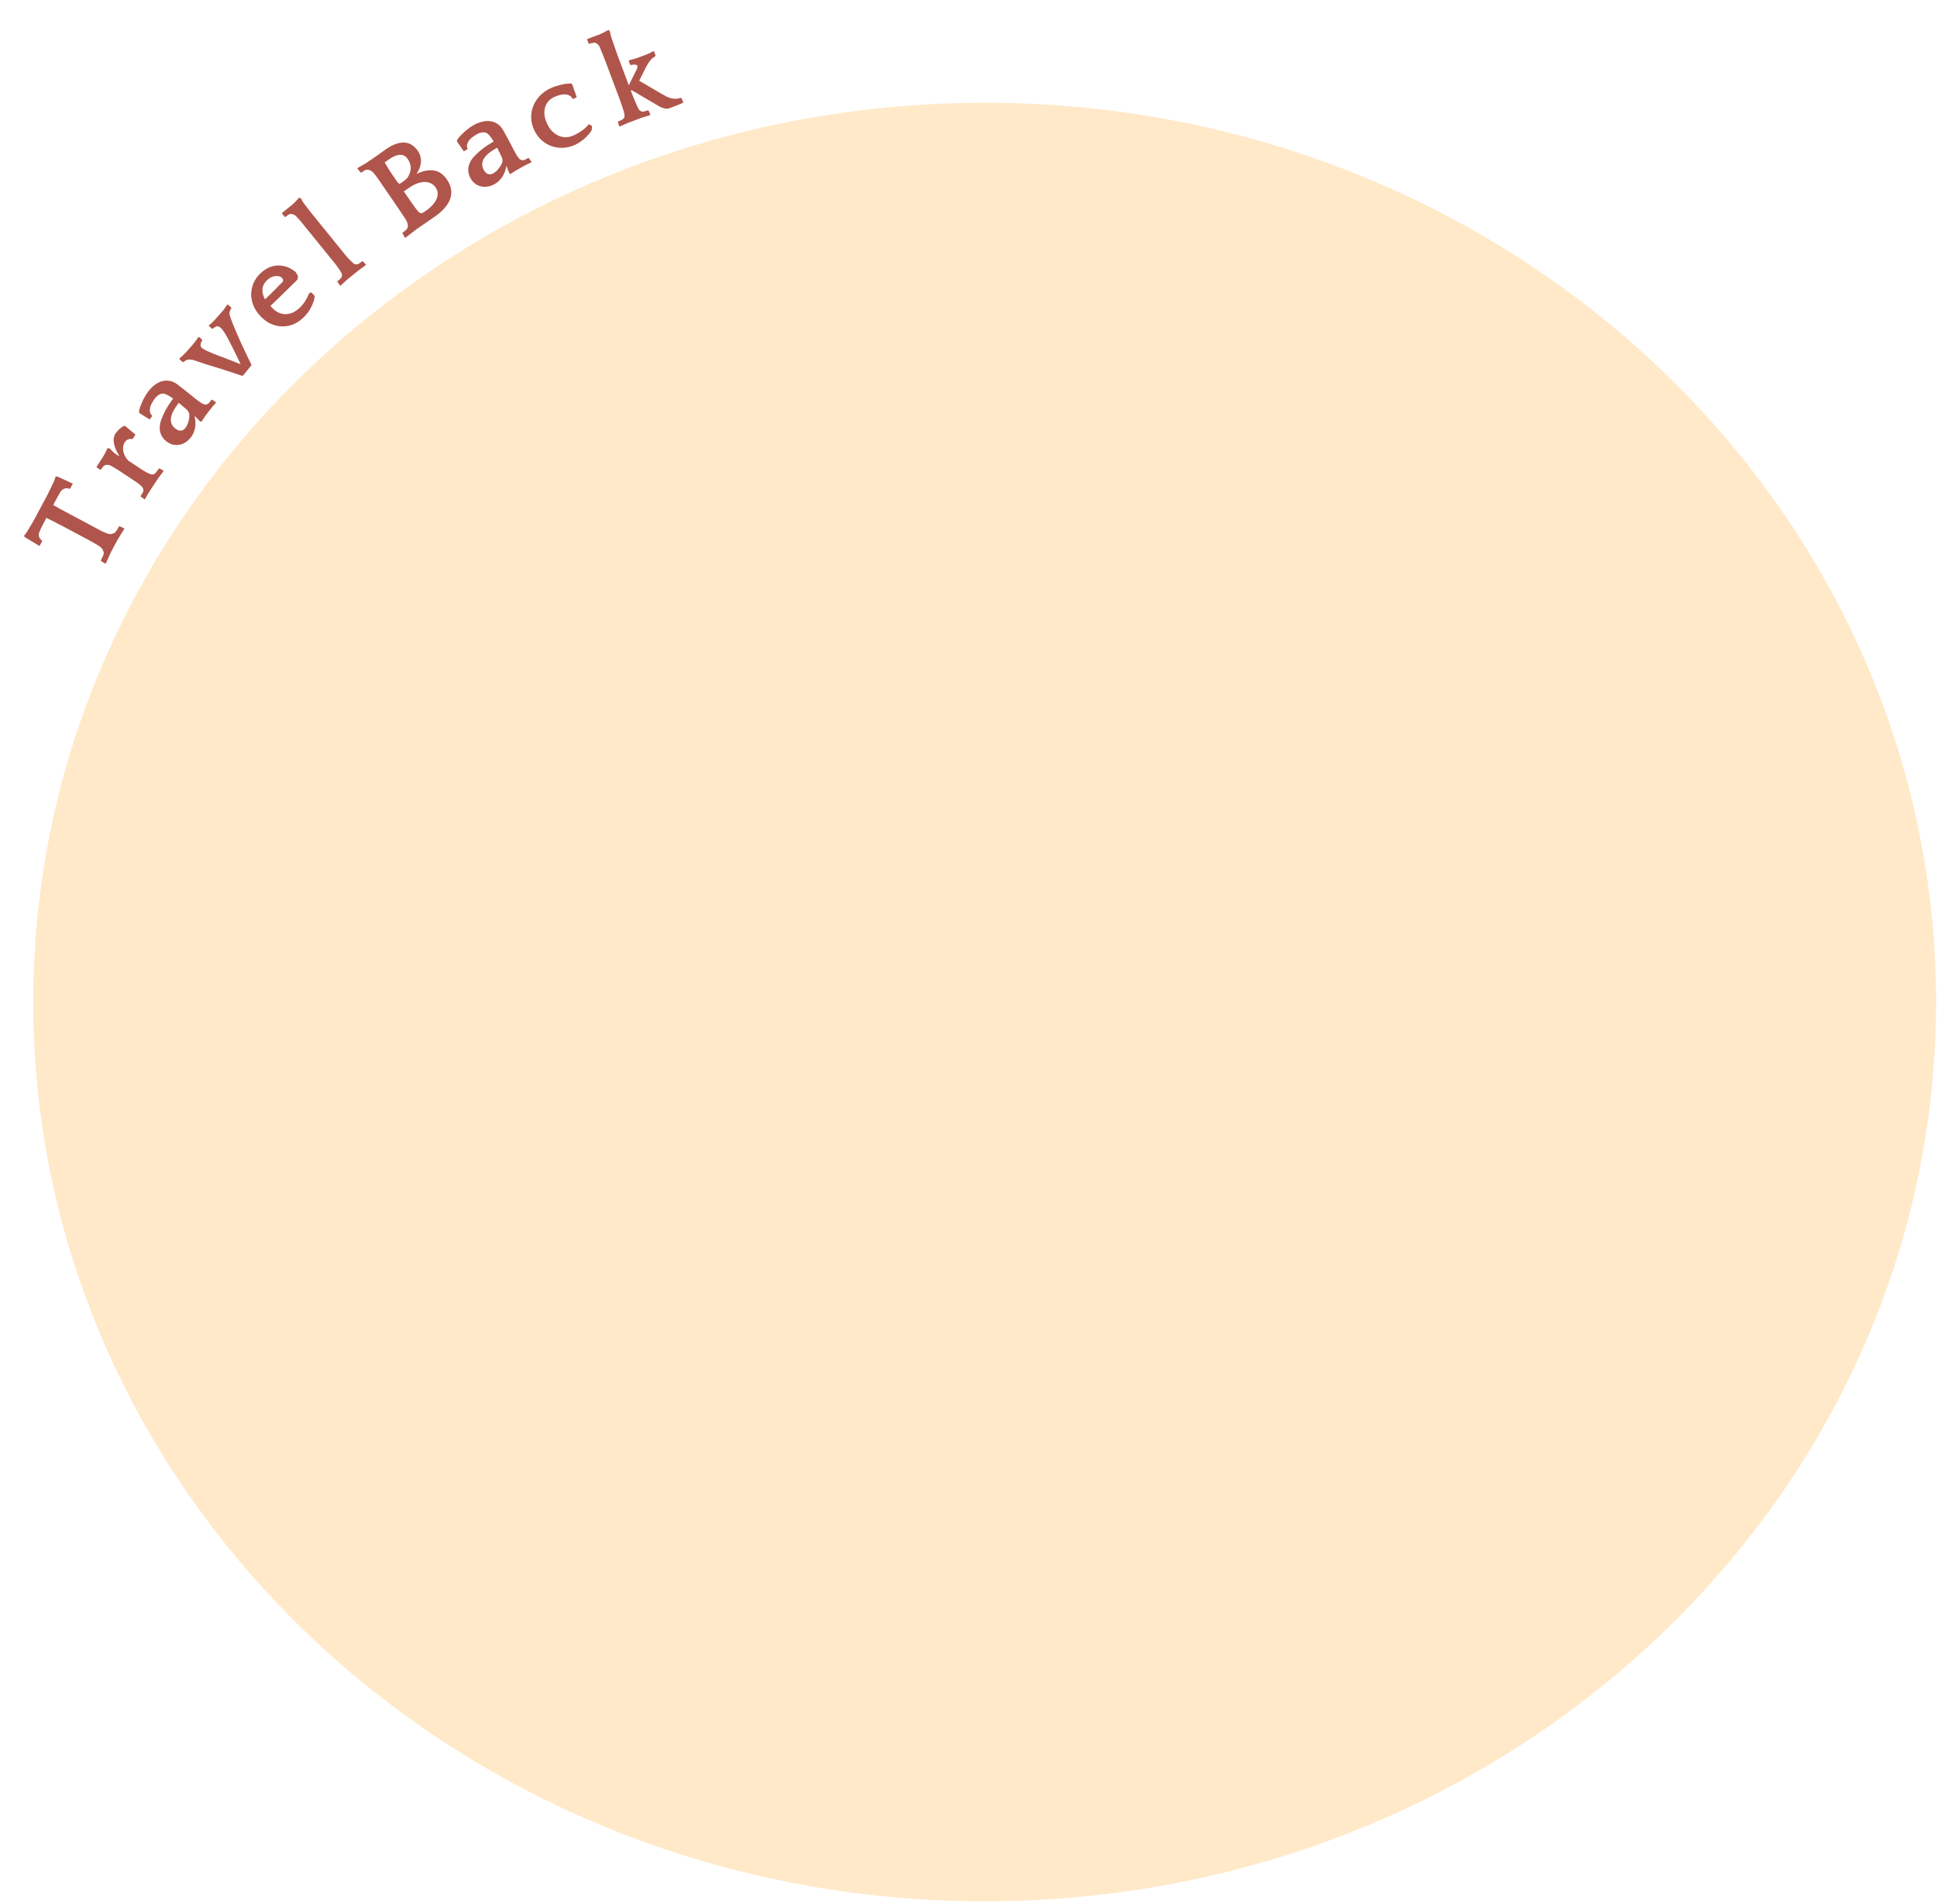 <svg width="641" height="630" viewBox="0 0 641 630" fill="none" xmlns="http://www.w3.org/2000/svg">
<path d="M640.686 331.539C640.686 495.865 499.726 629.077 325.843 629.077C151.96 629.077 11 495.865 11 331.539C11 167.213 151.96 34 325.843 34C499.726 34 640.686 167.213 640.686 331.539Z" fill="#FFD291" fill-opacity="0.49"/>
<path d="M41.143 174.928C41.051 175.101 40.893 175.366 40.671 175.723C40.448 176.08 40.213 176.463 39.964 176.869C39.715 177.276 39.48 177.658 39.257 178.015C39.035 178.373 38.877 178.638 38.785 178.811L36.867 182.405C36.775 182.578 36.642 182.856 36.469 183.24C36.296 183.624 36.11 184.032 35.91 184.465C35.724 184.874 35.544 185.27 35.371 185.654C35.198 186.037 35.066 186.316 34.973 186.488L34.785 186.484L33.437 185.621L33.388 185.357C33.585 184.986 33.804 184.547 34.042 184.04C34.295 183.508 34.381 183.078 34.302 182.75C34.235 182.46 34.118 182.144 33.952 181.802C33.785 181.459 33.376 181.066 32.724 180.623C32.564 180.506 32.373 180.388 32.151 180.269C31.917 180.113 31.627 179.942 31.282 179.758C30.949 179.548 30.535 179.312 30.041 179.048C29.547 178.785 28.93 178.455 28.189 178.06L21.408 174.441C20.049 173.716 18.832 173.082 17.757 172.54C16.681 171.998 15.878 171.601 15.346 171.349L15.128 171.756C14.627 172.695 14.225 173.48 13.92 174.11C13.59 174.728 13.351 175.235 13.203 175.632C13.03 176.016 12.915 176.32 12.859 176.544C12.816 176.743 12.812 176.899 12.847 177.013C12.825 177.351 12.904 177.678 13.084 177.996C13.263 178.314 13.525 178.597 13.869 178.844L13.938 179.071L13.088 180.665L8.261 177.756L8.007 177.429L8.014 177.148C8.194 176.99 8.499 176.597 8.929 175.969C9.334 175.329 9.76 174.62 10.206 173.843C10.653 173.065 11.08 172.325 11.487 171.622C11.882 170.881 12.166 170.35 12.337 170.029L14.829 165.36C15 165.039 15.277 164.52 15.659 163.804C16.03 163.049 16.414 162.27 16.811 161.467C17.208 160.663 17.56 159.914 17.866 159.221C18.148 158.515 18.305 158.043 18.336 157.806L18.566 157.643L18.979 157.672L24.102 160.026L23.232 161.656L23.005 161.725C22.608 161.577 22.227 161.517 21.863 161.545C21.499 161.572 21.183 161.689 20.915 161.895C20.776 161.916 20.63 162.013 20.475 162.184C20.308 162.317 20.114 162.563 19.892 162.92C19.669 163.278 19.393 163.765 19.063 164.383C18.747 164.975 18.338 165.741 17.837 166.68L17.62 167.087C18.2 167.429 18.977 167.875 19.952 168.427C20.94 168.954 22.138 169.594 23.546 170.345L29.623 173.588C30.512 174.063 31.241 174.452 31.809 174.755C32.352 175.045 32.809 175.289 33.18 175.487C33.564 175.66 33.892 175.819 34.163 175.964C34.423 176.071 34.708 176.191 35.018 176.325C35.761 176.657 36.327 176.785 36.718 176.708C37.108 176.631 37.43 176.533 37.684 176.414C37.835 176.368 37.982 176.272 38.123 176.125C38.278 175.954 38.428 175.764 38.571 175.555C38.714 175.345 38.845 175.13 38.964 174.907C39.096 174.66 39.214 174.438 39.32 174.24L39.567 174.134L41.034 174.775L41.143 174.928Z" fill="#B0554B"/>
<path d="M39.416 150.843C39.127 150.316 38.83 149.75 38.525 149.145C38.236 148.517 38.005 147.877 37.832 147.225C37.66 146.574 37.588 145.921 37.617 145.269C37.661 144.593 37.885 143.952 38.287 143.345C38.41 143.158 38.581 142.952 38.797 142.726C39.006 142.461 39.231 142.224 39.471 142.014C39.727 141.78 39.986 141.565 40.25 141.371C40.513 141.176 40.749 141.047 40.959 140.984L41.331 140.878L44.835 143.803L43.837 145.309C43.511 145.193 43.107 145.195 42.626 145.312C42.137 145.392 41.691 145.735 41.289 146.341C40.934 146.878 40.749 147.461 40.735 148.09C40.698 148.704 40.77 149.306 40.95 149.895C41.131 150.485 41.392 151.028 41.736 151.524C42.056 152.004 42.402 152.368 42.776 152.616L45.192 154.216C46.079 154.804 46.744 155.244 47.188 155.538C47.646 155.809 48.047 156.04 48.389 156.234C48.934 156.527 49.393 156.747 49.766 156.894C50.131 157.001 50.457 157.016 50.745 156.937C50.9 156.906 51.074 156.82 51.268 156.679C51.454 156.5 51.628 156.313 51.79 156.119C51.953 155.924 52.096 155.733 52.22 155.547C52.359 155.337 52.467 155.173 52.544 155.056L52.836 154.997L54.037 155.693L54.131 155.856C54.038 155.996 53.872 156.221 53.632 156.533C53.392 156.844 53.137 157.179 52.866 157.537C52.619 157.91 52.375 158.253 52.136 158.564C51.919 158.891 51.764 159.124 51.672 159.264L50.187 161.505C50.079 161.669 49.909 161.925 49.677 162.276C49.484 162.618 49.264 162.976 49.016 163.349C48.792 163.738 48.576 164.115 48.367 164.481C48.174 164.823 48.023 165.076 47.915 165.239L47.752 165.182L46.608 164.323L46.537 164.125C46.8 163.728 47.036 163.347 47.244 162.982C47.43 162.601 47.491 162.255 47.428 161.944C47.388 161.649 47.263 161.382 47.053 161.142C46.858 160.878 46.461 160.514 45.861 160.05C45.596 159.841 45.231 159.582 44.764 159.273C44.297 158.964 43.643 158.531 42.803 157.974L40.247 156.281C39.757 155.956 39.348 155.686 39.022 155.469C38.671 155.237 38.36 155.048 38.088 154.901C37.831 154.731 37.59 154.588 37.364 154.472C37.154 154.333 36.925 154.198 36.676 154.067C36.412 153.959 36.143 153.882 35.871 153.836C35.6 153.79 35.405 153.779 35.289 153.803C34.831 153.835 34.462 154.011 34.184 154.33C33.905 154.649 33.642 154.996 33.395 155.369L33.162 155.417L31.971 154.628L31.959 154.418L32.377 153.788C32.717 153.275 33.158 152.609 33.699 151.792C34.217 150.96 34.642 150.217 34.974 149.564L35.61 148.222L36.415 148.453C36.766 148.887 37.198 149.324 37.712 149.765C38.241 150.183 38.774 150.57 39.311 150.925L39.416 150.843Z" fill="#B0554B"/>
<path d="M66.193 139.448C66.043 139.229 65.787 138.965 65.424 138.655C65.079 138.323 64.775 138.005 64.513 137.701L64.388 137.658C64.519 138.18 64.606 138.738 64.648 139.331C64.707 139.903 64.698 140.494 64.622 141.104C64.546 141.714 64.389 142.315 64.151 142.907C63.952 143.494 63.65 144.056 63.244 144.591C62.635 145.394 61.979 146.004 61.277 146.421C60.575 146.837 59.871 147.094 59.165 147.191C58.459 147.289 57.753 147.246 57.048 147.063C56.361 146.858 55.727 146.535 55.147 146.096C54.276 145.436 53.661 144.671 53.302 143.801C52.942 142.932 52.798 142.032 52.87 141.103C52.931 140.235 53.157 139.335 53.548 138.401C53.916 137.451 54.324 136.566 54.771 135.745C55.217 134.924 55.658 134.204 56.092 133.584C56.504 132.948 56.786 132.529 56.939 132.329L57.294 131.86C56.585 131.358 56.016 130.997 55.586 130.776C55.133 130.539 54.731 130.374 54.379 130.283C53.78 130.145 53.214 130.243 52.68 130.577C52.141 130.871 51.635 131.33 51.161 131.955C50.874 132.334 50.594 132.772 50.323 133.269C50.046 133.727 49.842 134.205 49.711 134.703C49.58 135.2 49.549 135.704 49.619 136.214C49.684 136.685 49.923 137.112 50.335 137.495L50.334 137.705L49.522 138.776L46.148 136.692L46.023 136.44C45.99 136.204 46.04 135.838 46.171 135.34C46.303 134.842 46.504 134.275 46.776 133.638C47.026 132.984 47.343 132.311 47.727 131.618C48.106 130.887 48.541 130.197 49.031 129.55C49.691 128.68 50.42 127.95 51.218 127.36C51.994 126.754 52.797 126.343 53.627 126.129C54.474 125.893 55.339 125.864 56.223 126.042C57.084 126.203 57.939 126.605 58.787 127.248C59.702 127.941 60.475 128.544 61.105 129.057C61.752 129.547 62.346 130.015 62.887 130.46C63.428 130.906 63.958 131.342 64.476 131.77C64.99 132.159 65.57 132.599 66.217 133.09C66.764 133.434 67.174 133.657 67.448 133.76C67.722 133.862 67.985 133.886 68.237 133.831C68.551 133.788 68.866 133.604 69.181 133.281C69.491 132.919 69.764 132.581 70.001 132.269L70.211 132.27L71.4 133.066L71.508 133.201C71.176 133.546 70.813 133.956 70.418 134.43C70.024 134.904 69.666 135.353 69.345 135.777C68.871 136.402 68.398 137.026 67.924 137.651C67.473 138.293 67.058 138.91 66.68 139.501L66.193 139.448ZM62.578 136.708C62.517 136.557 62.434 136.389 62.329 136.203C62.24 135.996 62.093 135.796 61.886 135.605L59.168 133.281L58.94 133.582C58.416 134.274 57.944 134.988 57.526 135.725C57.108 136.462 56.819 137.192 56.658 137.913C56.498 138.635 56.514 139.332 56.706 140.005C56.899 140.678 57.352 141.285 58.066 141.826C58.669 142.283 59.258 142.502 59.835 142.482C60.429 142.44 60.921 142.163 61.31 141.65C61.597 141.27 61.84 140.857 62.038 140.41C62.231 139.924 62.376 139.454 62.474 139.001C62.571 138.548 62.632 138.12 62.657 137.717C62.659 137.297 62.633 136.961 62.578 136.708Z" fill="#B0554B"/>
<path d="M80.524 124.161L80.088 124.335L73.139 122.04C72.613 121.873 72.139 121.733 71.715 121.619C71.311 121.484 70.826 121.335 70.261 121.17C69.696 121.005 69.019 120.797 68.23 120.547C67.442 120.296 66.42 119.95 65.164 119.509C64.678 119.339 64.344 119.23 64.163 119.182C63.961 119.114 63.729 119.059 63.469 119.015C62.948 118.926 62.472 118.935 62.042 119.04C61.63 119.124 61.209 119.367 60.776 119.769L60.452 119.818L59.384 118.87L59.37 118.633C59.728 118.314 60.105 117.975 60.5 117.614C60.895 117.253 61.241 116.906 61.538 116.571L63.742 114.09C64.02 113.775 64.334 113.38 64.683 112.903C65.05 112.405 65.38 111.949 65.672 111.535L65.91 111.521L66.915 112.414L66.929 112.651C66.617 113.086 66.436 113.543 66.385 114.022C66.332 114.461 66.483 114.839 66.839 115.155C67.091 115.378 67.553 115.658 68.228 115.995C68.9 116.292 69.633 116.606 70.426 116.936C71.238 117.244 72.029 117.554 72.802 117.866C73.592 118.156 74.211 118.387 74.658 118.559L79.653 120.523L77.248 115.579C77.045 115.174 76.775 114.635 76.438 113.961C76.1 113.287 75.742 112.594 75.362 111.882C74.962 111.153 74.565 110.482 74.172 109.871C73.757 109.241 73.383 108.777 73.048 108.479C72.503 107.996 72.028 107.836 71.621 107.999C71.214 108.162 70.803 108.414 70.387 108.756L70.15 108.771L69.144 107.878L69.13 107.641C69.567 107.318 69.954 106.987 70.291 106.65C70.628 106.312 70.936 105.987 71.215 105.673L73.474 103.129C73.79 102.773 74.076 102.409 74.331 102.037C74.606 101.644 74.898 101.229 75.21 100.794L75.447 100.78L76.515 101.729L76.504 102.056C76.23 102.45 76.056 102.857 75.982 103.277C75.905 103.659 75.964 104.141 76.157 104.725C76.353 105.348 76.672 106.212 77.114 107.316C77.554 108.381 78.016 109.484 78.501 110.625C78.982 111.727 79.44 112.751 79.873 113.697C80.304 114.604 80.588 115.212 80.725 115.521L83.239 120.786L80.524 124.161Z" fill="#B0554B"/>
<path d="M98.625 91.302L98.421 92.546C97.33 93.592 96.258 94.639 95.206 95.686C94.175 96.714 93.103 97.761 91.992 98.827L89.506 101.211C89.621 101.372 89.747 101.523 89.882 101.664C89.999 101.786 90.115 101.907 90.231 102.028C90.735 102.554 91.33 102.992 92.016 103.343C92.701 103.694 93.44 103.898 94.231 103.954C95.022 103.97 95.847 103.819 96.706 103.501C97.545 103.162 98.399 102.576 99.268 101.742C99.894 101.142 100.473 100.431 101.006 99.611C101.539 98.75 101.972 97.888 102.307 97.024L103.026 96.742L104.073 97.833L104.089 98.457C103.973 99.306 103.604 100.358 102.983 101.613C102.383 102.848 101.537 103.988 100.446 105.035C99.375 106.062 98.23 106.83 97.011 107.339C95.793 107.809 94.551 108.03 93.284 108.003C92.038 107.957 90.806 107.664 89.59 107.124C88.393 106.564 87.272 105.738 86.225 104.647C85.16 103.536 84.373 102.351 83.864 101.092C83.356 99.834 83.105 98.581 83.112 97.334C83.138 96.067 83.401 94.845 83.901 93.667C84.422 92.47 85.177 91.396 86.167 90.447C86.693 89.943 87.347 89.452 88.129 88.973C88.932 88.475 89.83 88.138 90.824 87.96C91.798 87.763 92.877 87.796 94.059 88.058C95.223 88.3 96.457 88.92 97.763 89.918L98.625 91.302ZM88.378 92.691C87.387 93.641 86.88 94.71 86.855 95.897C86.831 97.045 87.116 98.091 87.71 99.034L89.226 97.581C89.933 96.903 90.621 96.224 91.288 95.545C91.937 94.846 92.615 94.157 93.322 93.478C93.585 93.227 93.709 92.972 93.694 92.714C93.661 92.436 93.566 92.216 93.411 92.055C92.83 91.448 92.043 91.214 91.05 91.351C90.056 91.489 89.166 91.936 88.378 92.691Z" fill="#B0554B"/>
<path d="M121.094 87.695C120.942 87.819 120.705 87.993 120.383 88.218C120.06 88.444 119.717 88.686 119.351 88.947C119.003 89.229 118.668 89.482 118.346 89.707C118.041 89.954 117.813 90.139 117.661 90.263L115.899 91.691C115.747 91.815 115.507 92.009 115.181 92.273C114.894 92.542 114.577 92.817 114.229 93.099C113.92 93.386 113.612 93.672 113.303 93.958C113.016 94.227 112.797 94.423 112.644 94.546L112.506 94.442L111.672 93.28L111.664 93.07C111.99 92.806 112.318 92.522 112.649 92.218C112.962 91.892 113.134 91.572 113.167 91.257C113.196 90.981 113.146 90.697 113.017 90.405C112.889 90.113 112.67 89.731 112.361 89.261C112.259 89.091 112.146 88.93 112.023 88.778C111.921 88.608 111.8 88.436 111.659 88.262C111.539 88.07 111.383 87.855 111.189 87.616C110.995 87.377 110.757 87.083 110.475 86.735L100.185 74.044C99.85 73.631 99.586 73.305 99.392 73.065C99.18 72.804 98.993 72.596 98.83 72.439C98.689 72.265 98.555 72.122 98.427 72.009C98.304 71.857 98.152 71.692 97.972 71.513C97.752 71.331 97.519 71.177 97.273 71.052C97.028 70.927 96.846 70.858 96.727 70.846C96.281 70.74 95.876 70.797 95.515 71.018C95.153 71.239 94.799 71.49 94.451 71.772L94.215 71.748L93.315 70.639L93.366 70.435L95.03 69.086C95.53 68.68 96.063 68.248 96.629 67.79C97.177 67.31 97.642 66.861 98.024 66.443L99.033 65.354L99.732 65.815C99.759 65.937 99.83 66.114 99.945 66.345C100.064 66.536 100.201 66.75 100.356 66.985C100.515 67.181 100.671 67.396 100.826 67.631C100.984 67.827 101.117 67.99 101.223 68.121C101.364 68.295 101.485 68.467 101.587 68.636C101.692 68.767 101.825 68.93 101.983 69.126C102.124 69.3 102.299 69.537 102.506 69.837C102.735 70.12 103.018 70.468 103.353 70.881L113.616 83.54C113.968 83.975 114.259 84.334 114.488 84.616C114.722 84.86 114.918 85.079 115.076 85.275C115.257 85.453 115.418 85.629 115.559 85.803C115.704 85.938 115.867 86.094 116.047 86.272C116.461 86.694 116.787 87.007 117.024 87.21C117.266 87.375 117.535 87.463 117.833 87.474C118.148 87.507 118.475 87.422 118.815 87.218C119.159 86.976 119.494 86.722 119.82 86.457L120.115 86.488L121.054 87.512L121.094 87.695Z" fill="#B0554B"/>
<path d="M137.879 75.805C137.717 75.916 137.46 76.11 137.107 76.387C136.753 76.664 136.388 76.949 136.012 77.242C135.636 77.534 135.271 77.819 134.917 78.096C134.564 78.373 134.307 78.567 134.145 78.678L133.981 78.587L133.18 77.2L133.258 76.943C133.535 76.753 133.85 76.519 134.204 76.242C134.541 75.942 134.766 75.652 134.879 75.371C134.968 75.105 134.99 74.767 134.946 74.356C134.901 73.945 134.707 73.416 134.364 72.768C134.149 72.406 133.804 71.879 133.328 71.187C132.875 70.479 132.181 69.444 131.245 68.083L126.248 60.815C125.931 60.353 125.574 59.834 125.178 59.257C124.765 58.657 124.338 58.085 123.895 57.539C123.421 56.948 122.996 56.578 122.621 56.428C122.269 56.262 121.953 56.173 121.674 56.161C121.339 56.12 121.048 56.166 120.802 56.302C120.578 56.422 120.178 56.68 119.601 57.076L119.333 57.057L118.325 55.813L118.299 55.627C118.461 55.516 118.676 55.385 118.946 55.233C119.239 55.066 119.531 54.899 119.824 54.732C120.14 54.548 120.456 54.365 120.772 54.182C121.087 53.999 121.372 53.82 121.626 53.646L124.256 51.837C124.51 51.663 124.799 51.465 125.122 51.243C125.429 50.998 125.744 50.764 126.067 50.542C126.413 50.304 126.725 50.09 127.002 49.9C127.263 49.686 127.474 49.524 127.635 49.413C128.881 48.556 130.03 47.954 131.081 47.605C132.156 47.24 133.128 47.098 133.999 47.179C134.87 47.259 135.655 47.536 136.353 48.007C137.074 48.463 137.704 49.083 138.243 49.867C138.719 50.56 139.024 51.251 139.158 51.94C139.315 52.613 139.352 53.285 139.268 53.954C139.192 54.584 139.026 55.208 138.771 55.825C138.5 56.419 138.193 56.986 137.851 57.527C139.95 56.526 141.851 56.154 143.556 56.409C145.26 56.664 146.699 57.646 147.873 59.353C148.666 60.507 149.141 61.642 149.296 62.758C149.436 63.851 149.308 64.925 148.911 65.979C148.522 66.994 147.895 67.985 147.031 68.953C146.167 69.921 145.112 70.833 143.866 71.689L137.879 75.805ZM133.635 63.331C133.968 63.815 134.365 64.392 134.825 65.061C135.285 65.73 135.729 66.376 136.157 66.999C136.609 67.606 137.009 68.164 137.358 68.671C137.73 69.163 137.991 69.493 138.141 69.662C138.615 70.253 139.004 70.547 139.307 70.543C139.609 70.538 139.934 70.417 140.28 70.179L141.007 69.68C141.561 69.299 142.129 68.84 142.711 68.304C143.301 67.728 143.789 67.104 144.176 66.431C144.562 65.757 144.785 65.043 144.844 64.289C144.904 63.535 144.671 62.777 144.148 62.016C143.704 61.37 143.165 60.907 142.532 60.629C141.883 60.328 141.175 60.186 140.406 60.205C139.637 60.224 138.84 60.398 138.014 60.728C137.194 61.02 136.37 61.451 135.539 62.022L133.635 63.331ZM132.941 60.393C133.679 59.885 134.236 59.435 134.611 59.041C135.009 58.632 135.339 58.048 135.6 57.291C135.885 56.619 135.983 55.872 135.894 55.05C135.789 54.205 135.451 53.367 134.88 52.537C134.277 51.66 133.471 51.229 132.461 51.243C131.436 51.234 130.289 51.666 129.02 52.539L127.289 53.728C127.918 54.791 128.395 55.584 128.721 56.108C129.031 56.608 129.321 57.054 129.59 57.447L131.066 59.593C131.43 60.123 131.707 60.477 131.896 60.653C132.085 60.828 132.33 60.813 132.63 60.607L132.941 60.393Z" fill="#B0554B"/>
<path d="M168.512 57.321C168.461 57.06 168.332 56.715 168.122 56.286C167.938 55.844 167.786 55.432 167.667 55.049L167.568 54.96C167.482 55.491 167.339 56.037 167.141 56.598C166.967 57.146 166.724 57.684 166.412 58.214C166.099 58.743 165.716 59.232 165.262 59.681C164.845 60.14 164.344 60.534 163.759 60.864C162.88 61.358 162.036 61.657 161.226 61.759C160.417 61.862 159.668 61.817 158.982 61.625C158.296 61.433 157.666 61.113 157.092 60.665C156.543 60.203 156.089 59.655 155.732 59.02C155.197 58.069 154.937 57.123 154.953 56.181C154.97 55.24 155.196 54.358 155.632 53.534C156.033 52.762 156.598 52.026 157.329 51.326C158.045 50.601 158.772 49.951 159.508 49.376C160.245 48.8 160.936 48.315 161.581 47.92C162.212 47.5 162.637 47.228 162.857 47.105L163.369 46.816C162.919 46.074 162.541 45.516 162.234 45.142C161.914 44.744 161.61 44.433 161.323 44.209C160.829 43.845 160.27 43.709 159.648 43.802C159.037 43.858 158.389 44.077 157.706 44.462C157.291 44.696 156.86 44.986 156.414 45.334C155.978 45.644 155.6 46.001 155.282 46.405C154.963 46.809 154.734 47.26 154.596 47.755C154.468 48.213 154.517 48.7 154.743 49.215L154.658 49.407L153.487 50.066L151.221 46.812L151.207 46.53C151.271 46.301 151.462 45.985 151.781 45.581C152.099 45.176 152.51 44.736 153.014 44.26C153.503 43.76 154.062 43.268 154.69 42.786C155.329 42.266 156.002 41.806 156.71 41.408C157.661 40.872 158.621 40.493 159.587 40.27C160.541 40.022 161.441 39.966 162.287 40.1C163.158 40.22 163.964 40.538 164.703 41.053C165.43 41.544 166.054 42.253 166.576 43.18C167.139 44.18 167.607 45.041 167.981 45.762C168.38 46.47 168.738 47.136 169.057 47.759C169.376 48.383 169.689 48.995 169.994 49.594C170.31 50.155 170.667 50.789 171.065 51.497C171.43 52.031 171.718 52.399 171.928 52.602C172.139 52.804 172.371 52.931 172.624 52.981C172.929 53.066 173.29 53.024 173.708 52.853C174.137 52.644 174.522 52.443 174.863 52.251L175.056 52.335L175.829 53.538L175.875 53.705C175.433 53.89 174.937 54.121 174.386 54.399C173.836 54.677 173.328 54.946 172.865 55.207C172.182 55.592 171.499 55.977 170.815 56.361C170.146 56.77 169.52 57.171 168.937 57.563L168.512 57.321ZM166.287 53.368C166.291 53.205 166.282 53.017 166.259 52.805C166.26 52.579 166.205 52.338 166.092 52.08L164.523 48.866L164.194 49.051C163.437 49.477 162.721 49.945 162.044 50.455C161.367 50.964 160.811 51.518 160.376 52.116C159.942 52.714 159.679 53.36 159.588 54.054C159.497 54.748 159.671 55.486 160.11 56.267C160.481 56.925 160.935 57.361 161.472 57.572C162.033 57.77 162.595 57.712 163.156 57.396C163.571 57.162 163.958 56.88 164.318 56.549C164.688 56.179 165.008 55.806 165.278 55.43C165.548 55.053 165.775 54.684 165.957 54.324C166.127 53.94 166.236 53.621 166.287 53.368Z" fill="#B0554B"/>
<path d="M189.675 32.732L189.469 32.689C189.197 32.106 188.799 31.72 188.278 31.531C187.771 31.304 187.228 31.203 186.652 31.225C186.075 31.248 185.49 31.351 184.896 31.536C184.328 31.709 183.841 31.891 183.435 32.081C182.522 32.508 181.806 33.059 181.288 33.735C180.769 34.41 180.431 35.14 180.272 35.925C180.114 36.71 180.099 37.537 180.227 38.404C180.38 39.26 180.646 40.094 181.026 40.905C181.429 41.768 181.929 42.538 182.525 43.218C183.146 43.886 183.84 44.411 184.607 44.794C185.374 45.177 186.214 45.387 187.127 45.423C188.054 45.423 189.025 45.185 190.039 44.71C190.902 44.307 191.773 43.791 192.654 43.162C193.535 42.534 194.26 41.839 194.831 41.077L195.905 41.688L195.833 43.02C195.649 43.353 195.382 43.741 195.032 44.183C194.696 44.587 194.296 45.022 193.833 45.485C193.359 45.924 192.821 46.361 192.221 46.796C191.646 47.22 191.042 47.58 190.408 47.876C189.165 48.458 187.872 48.8 186.529 48.903C185.2 48.968 183.92 48.81 182.69 48.427C181.473 48.007 180.35 47.358 179.321 46.479C178.28 45.575 177.439 44.438 176.798 43.069C176.145 41.674 175.806 40.287 175.779 38.909C175.752 37.53 175.993 36.227 176.501 35C177.009 33.773 177.739 32.659 178.692 31.657C179.671 30.642 180.832 29.821 182.176 29.192C182.785 28.907 183.417 28.673 184.074 28.49C184.743 28.269 185.387 28.092 186.004 27.958C186.647 27.812 187.238 27.721 187.777 27.684C188.305 27.623 188.744 27.603 189.094 27.625L189.368 27.914L190.854 32.18L189.675 32.732Z" fill="#B0554B"/>
<path d="M194.302 13.11L194.4 12.894L196.367 12.156C196.97 11.93 197.612 11.69 198.294 11.434C198.966 11.152 199.549 10.874 200.044 10.598L201.386 9.871L201.902 10.53C201.889 10.654 201.91 10.87 201.966 11.178C202.038 11.45 202.12 11.749 202.212 12.073C202.33 12.388 202.43 12.694 202.511 12.992C202.62 13.281 202.703 13.504 202.762 13.661C202.919 14.081 203.054 14.479 203.165 14.855C203.303 15.223 203.452 15.66 203.612 16.168C203.799 16.666 204.012 17.274 204.251 17.992C204.517 18.7 204.856 19.604 205.269 20.705L208.085 28.217L210.794 22.76C210.974 22.364 211.015 22.034 210.917 21.772C210.76 21.353 210.039 21.264 208.754 21.507L208.538 21.408L208.066 20.15L208.164 19.934C208.682 19.799 209.2 19.665 209.718 19.531C210.235 19.396 210.756 19.231 211.281 19.034L213.68 18.135C214.125 17.968 214.561 17.774 214.987 17.555C215.413 17.335 215.839 17.116 216.265 16.896L216.442 17.009L216.944 18.346L216.821 18.617C216.631 18.748 216.38 18.916 216.069 19.123C215.784 19.32 215.539 19.546 215.336 19.801C215.032 20.185 214.728 20.612 214.427 21.084C214.152 21.546 213.873 22.04 213.591 22.564C213.335 23.078 213.072 23.611 212.8 24.161C212.544 24.676 212.305 25.154 212.082 25.597L211.512 26.708L218.983 31.083C219.599 31.45 220.165 31.761 220.679 32.017C221.184 32.246 221.682 32.419 222.174 32.533C222.665 32.648 223.163 32.7 223.668 32.691C224.173 32.681 224.731 32.576 225.344 32.376L225.521 32.489L226.101 33.797L226.081 33.984C225.446 34.282 224.735 34.578 223.948 34.873C223.198 35.184 222.429 35.488 221.642 35.783C221.066 35.999 220.464 36.03 219.838 35.876C219.203 35.696 218.618 35.451 218.084 35.143L208.941 29.78L208.793 30.104C209.127 30.996 209.484 31.908 209.865 32.842C210.235 33.75 210.564 34.509 210.853 35.118C211.085 35.659 211.295 36.059 211.482 36.318C211.659 36.551 211.886 36.719 212.165 36.824C212.453 36.955 212.791 36.978 213.178 36.893C213.581 36.772 213.979 36.638 214.372 36.49L214.642 36.613L215.208 37.881L215.188 38.068C214.978 38.147 214.685 38.242 214.308 38.353C213.931 38.465 213.541 38.581 213.138 38.702C212.745 38.85 212.347 38.984 211.944 39.105C211.577 39.243 211.301 39.346 211.118 39.415L208.994 40.211C208.811 40.28 208.522 40.388 208.129 40.535C207.772 40.699 207.383 40.86 206.964 41.017C206.58 41.191 206.197 41.364 205.814 41.538C205.456 41.702 205.186 41.818 205.002 41.887L204.904 41.745L204.481 40.378L204.54 40.176C204.96 40.019 205.361 39.854 205.745 39.68C206.145 39.47 206.41 39.221 206.541 38.933C206.682 38.671 206.725 38.386 206.669 38.078C206.64 37.76 206.553 37.329 206.409 36.785C206.327 36.486 206.232 36.193 206.124 35.905C206.032 35.58 205.912 35.221 205.765 34.828C205.643 34.425 205.48 33.948 205.273 33.398C205.067 32.847 204.816 32.179 204.521 31.392L201.277 22.74C200.874 21.665 200.535 20.761 200.26 20.027C199.975 19.266 199.716 18.616 199.483 18.075C199.277 17.525 199.082 17.044 198.898 16.635C198.741 16.215 198.571 15.801 198.387 15.391C198.253 15.113 198.081 14.893 197.871 14.732C197.678 14.536 197.522 14.4 197.404 14.324C197.034 14.134 196.642 14.087 196.229 14.182C195.833 14.241 195.425 14.349 195.005 14.506L194.789 14.408L194.302 13.11Z" fill="#B0554B"/>
</svg>
